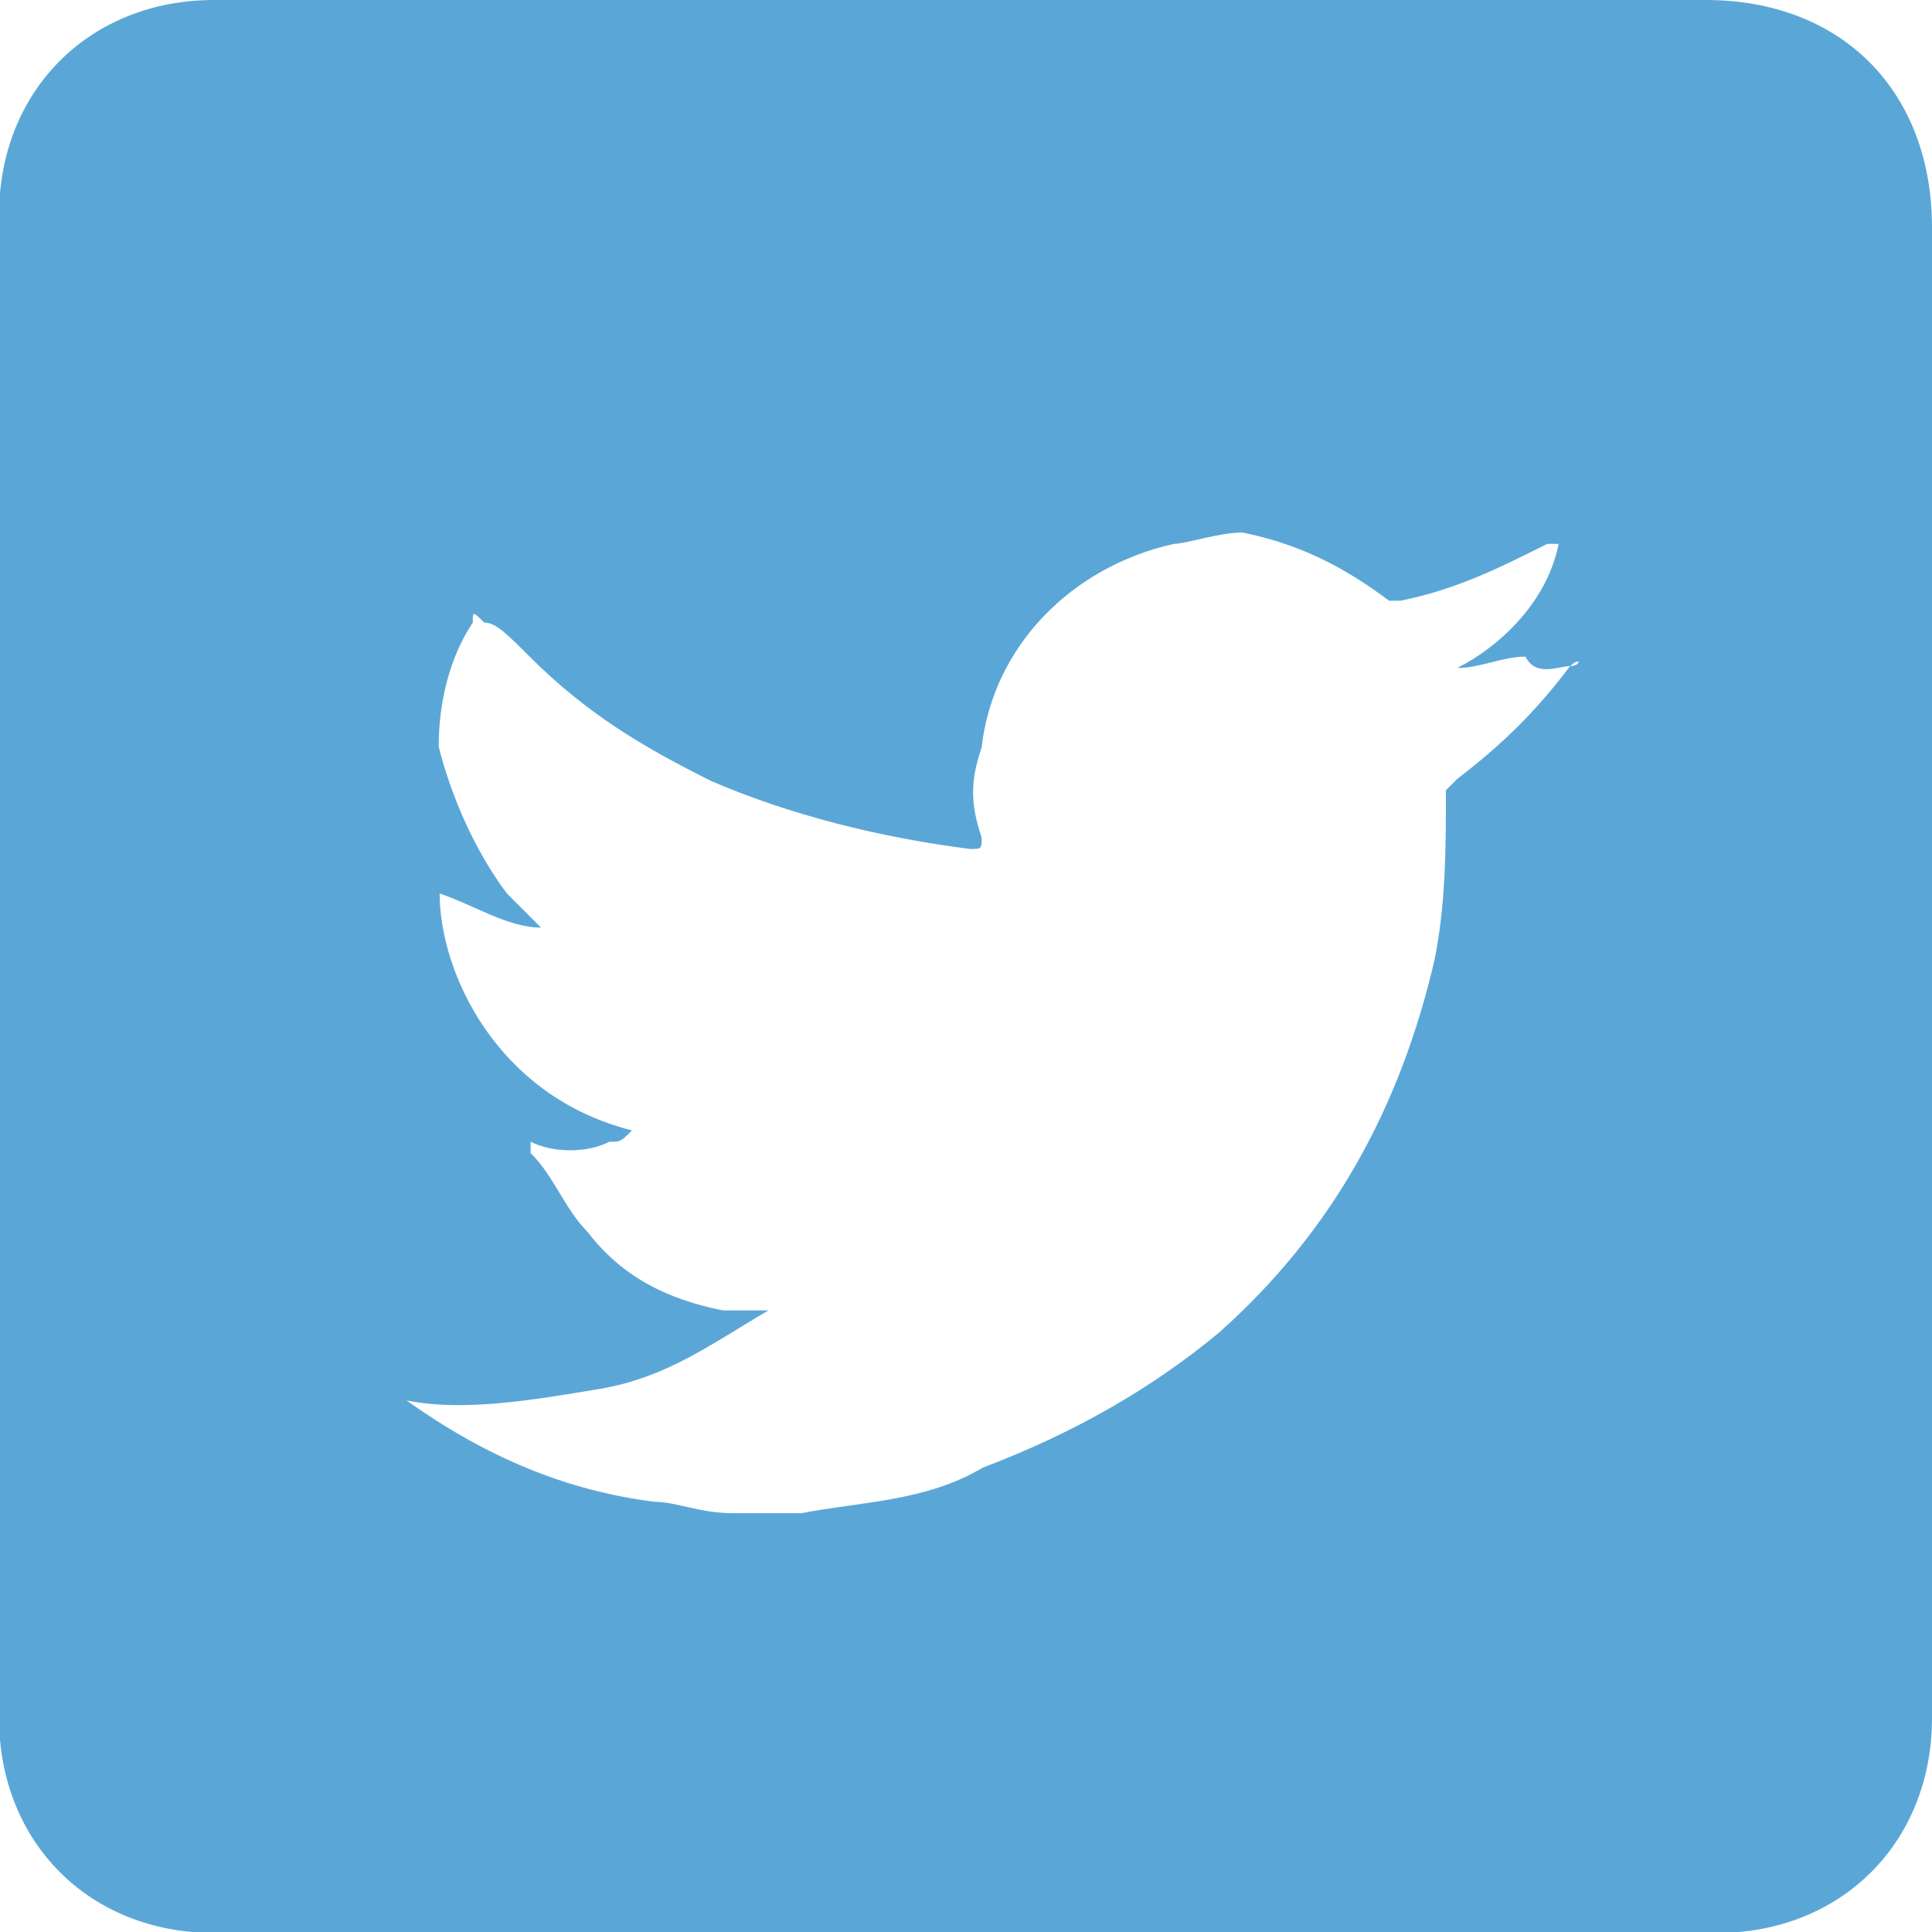 <?xml version="1.0" encoding="utf-8"?>
<!-- Generator: Adobe Illustrator 18.1.0, SVG Export Plug-In . SVG Version: 6.00 Build 0)  -->
<svg version="1.1" id="Layer_1" xmlns="http://www.w3.org/2000/svg" xmlns:xlink="http://www.w3.org/1999/xlink" x="0px" y="0px"
	 viewBox="258.1 0 203.9 203.9" enable-background="new 258.1 0 203.9 203.9" xml:space="preserve">
<path fill="#5AA7D7" d="M438.1,0H280.7c-13.1,0-22.7,9.5-22.7,22.7v158.6c0,13.1,9.5,22.7,22.7,22.7h158.6
	c13.1,0,22.7-9.5,22.7-22.7V23.8C461.9,9.5,452.4,0,438.1,0z M423.8,70.3c-3.6,4.8-7.2,8.3-11.9,11.9l-1.2,1.2c0,6,0,11.9-1.2,17.9
	c-3.6,15.5-10.7,28.6-22.7,39.3c-7.2,6-15.5,10.7-25,14.3c-6,3.6-13.1,3.6-19.1,4.8c-2.4,0-4.8,0-7.2,0c-3.6,0-6-1.2-8.3-1.2
	c-9.5-1.2-17.9-4.8-26.2-10.7c6,1.2,13.1,0,20.3-1.2c7.2-1.2,11.9-4.8,17.9-8.3c-2.4,0-3.6,0-3.6,0c-1.2,0-1.2,0-1.2,0
	c-6-1.2-10.7-3.6-14.3-8.3c-2.4-2.4-3.6-6-6-8.3v-1.2c2.4,1.2,6,1.2,8.3,0c1.2,0,1.2,0,2.4-1.2c-14.3-3.6-20.3-16.7-20.3-25
	c3.6,1.2,7.2,3.6,10.7,3.6c-1.2-1.2-2.4-2.4-3.6-3.6c-3.6-4.8-6-10.7-7.2-15.5c0-4.8,1.2-9.5,3.6-13.1c0-1.2,0-1.2,1.2,0
	c1.2,0,2.4,1.2,4.8,3.6c6,6,11.9,9.5,19.1,13.1c8.3,3.6,17.9,6,27.4,7.2c1.2,0,1.2,0,1.2-1.2c-1.2-3.6-1.2-6,0-9.5
	c1.2-10.7,9.5-19.1,20.3-21.5c1.2,0,4.8-1.2,7.2-1.2c6,1.2,10.7,3.6,15.5,7.2h1.2c6-1.2,10.7-3.6,15.5-6c0,0,0,0,1.2,0
	c-1.2,6-6,10.7-10.7,13.1c2.4,0,4.8-1.2,7.2-1.2C420.2,71.5,422.6,70.3,423.8,70.3C425,69.2,425,70.3,423.8,70.3z"/>
</svg>
